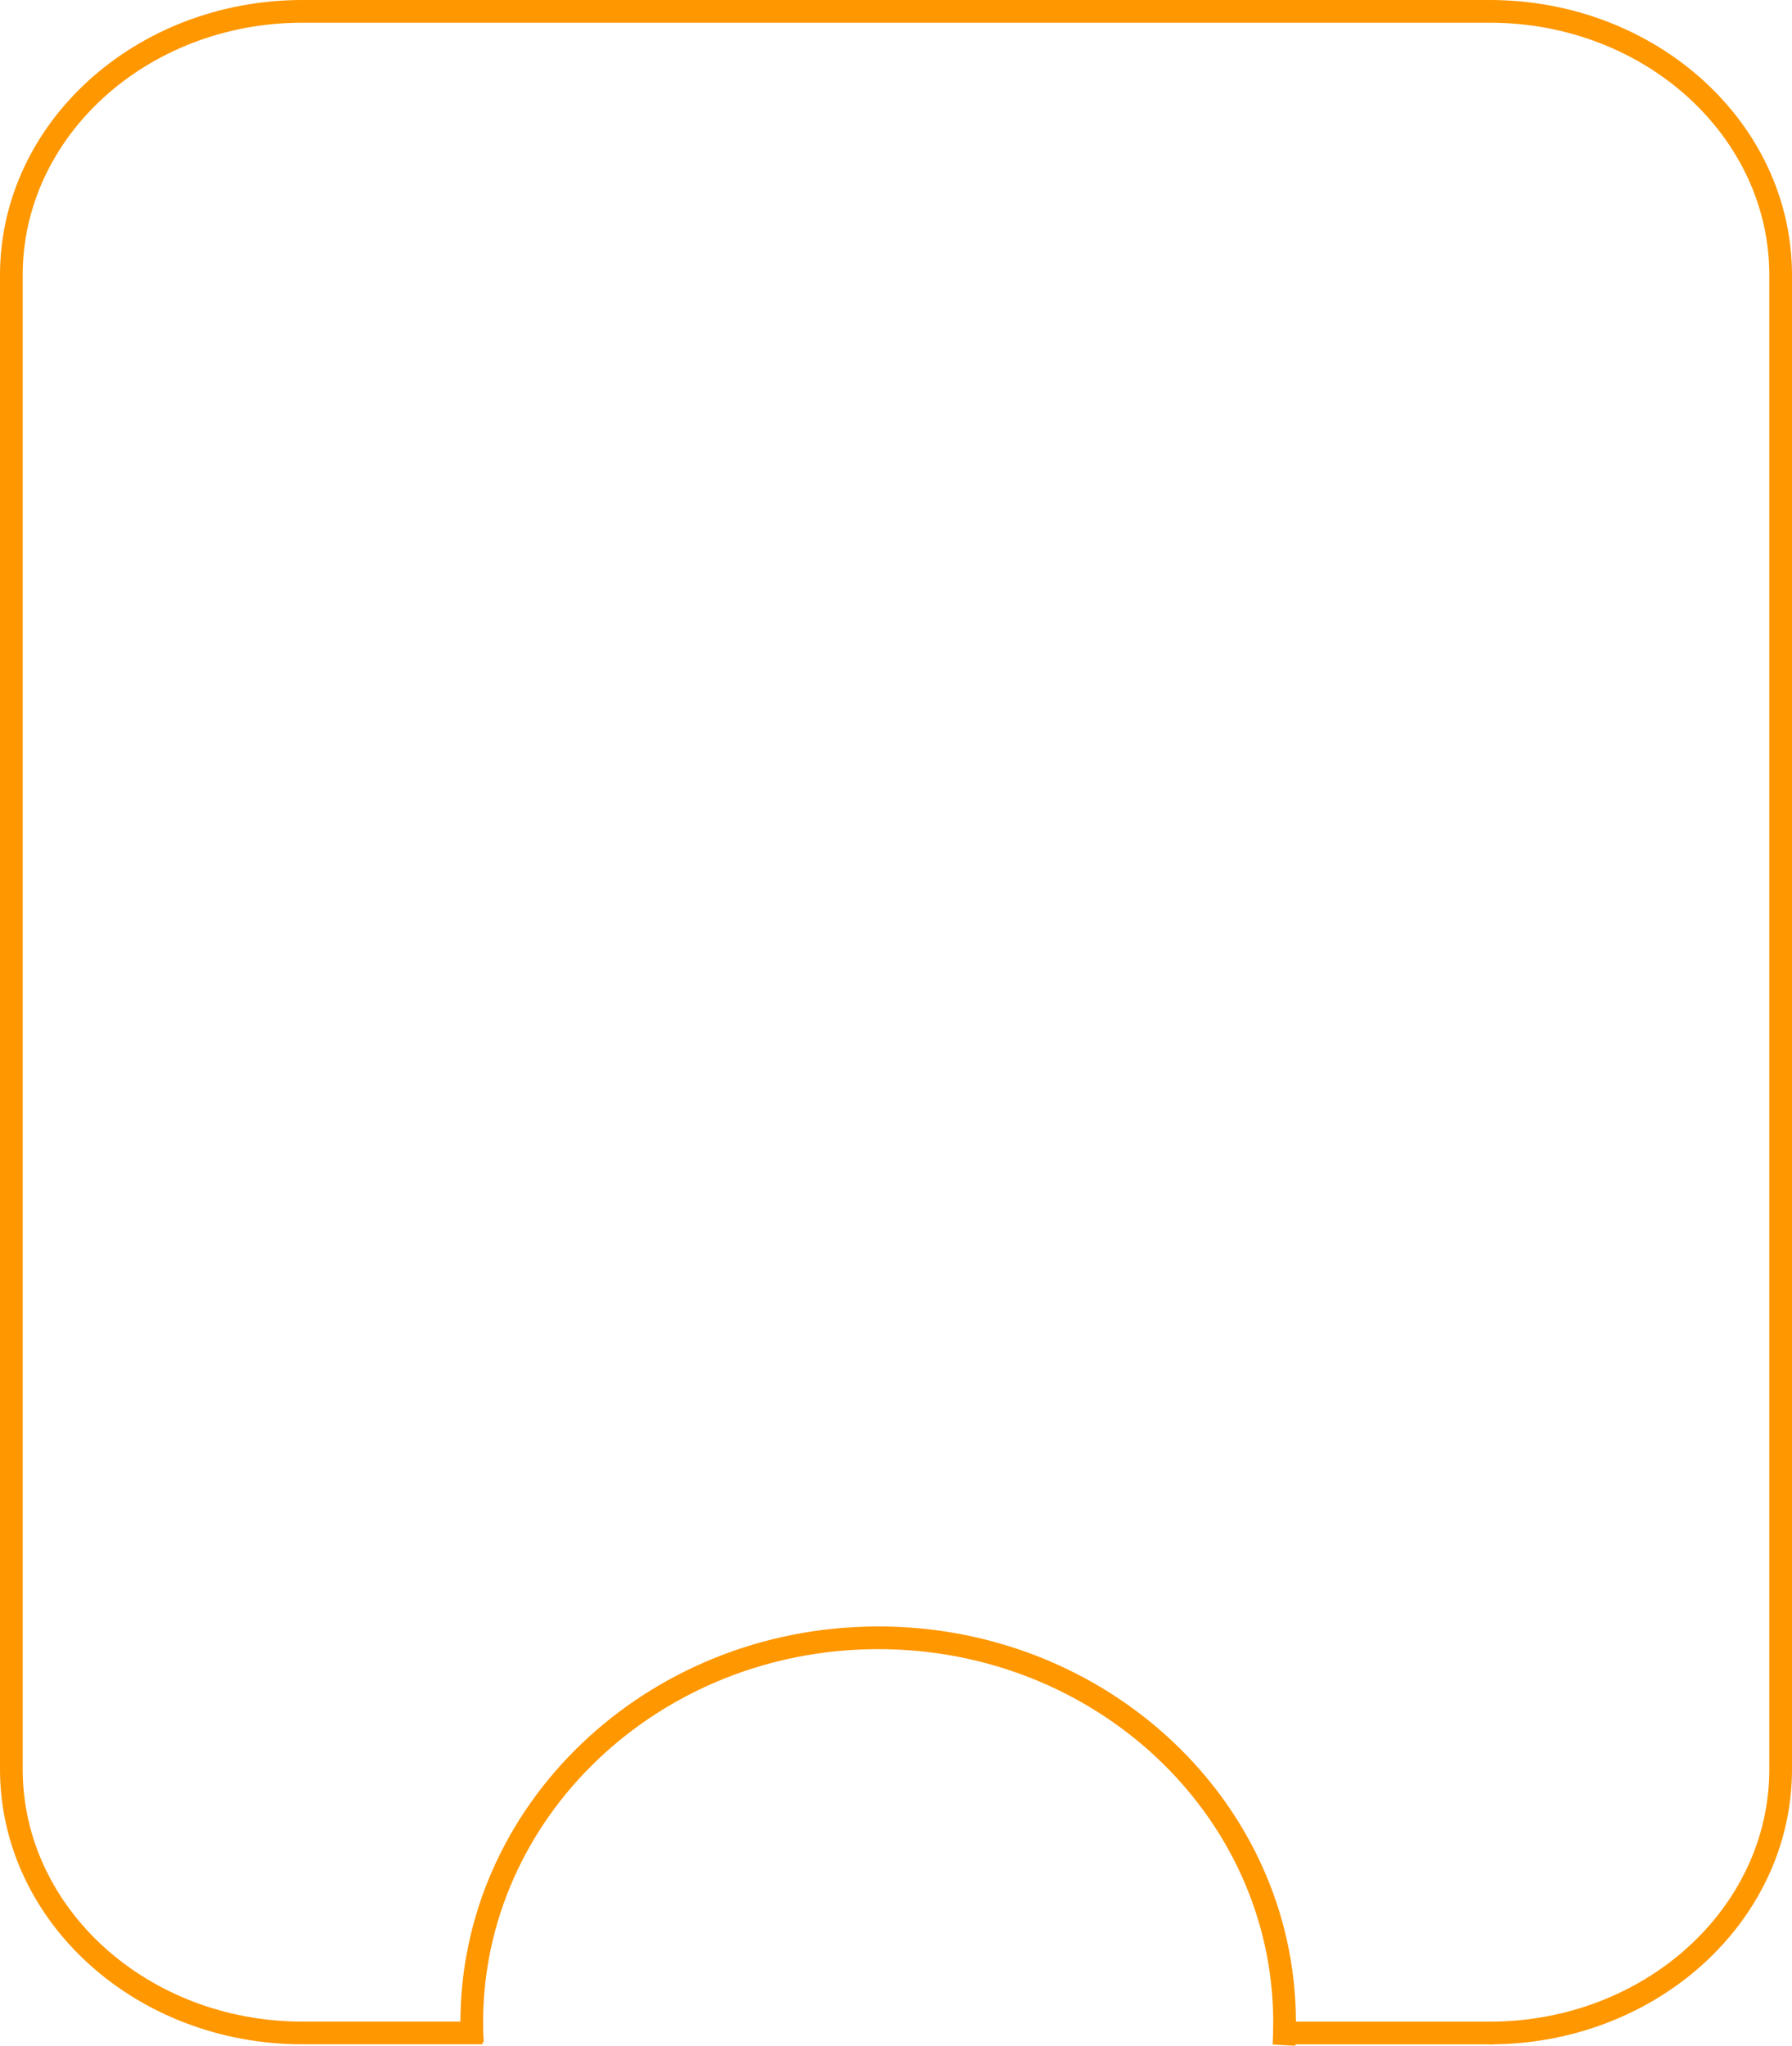 <?xml version="1.0" encoding="UTF-8"?>
<svg id="Layer_2" data-name="Layer 2" xmlns="http://www.w3.org/2000/svg" viewBox="0 0 316 360.58">
  <defs>
    <style>
      .cls-1 {
        fill: none;
        stroke: #ff9700;
        stroke-miterlimit: 10;
        stroke-width: 4px;
      }
    </style>
  </defs>
  <g id="Layer_1-2" data-name="Layer 1">
    <path class="cls-1" d="M262.67,358.33c28.35,0,51.33-20.82,51.33-46.5V48.5c0-25.68-22.98-46.5-51.33-46.5H53.33C24.98,2,2,22.82,2,48.5v263.32c0,25.68,22.98,46.5,51.33,46.5h31.77"/>
    <path class="cls-1" d="M225.78,358.33h37.44"/>
    <path class="cls-1" d="M226.42,360.47c.06-1.09.1-3.14.1-4.24-.14-37.46-32.33-67.7-71.91-67.56s-71.56,30.62-71.42,68.08c0,1.1.05,2.2.11,3.28"/>
  </g>
</svg>